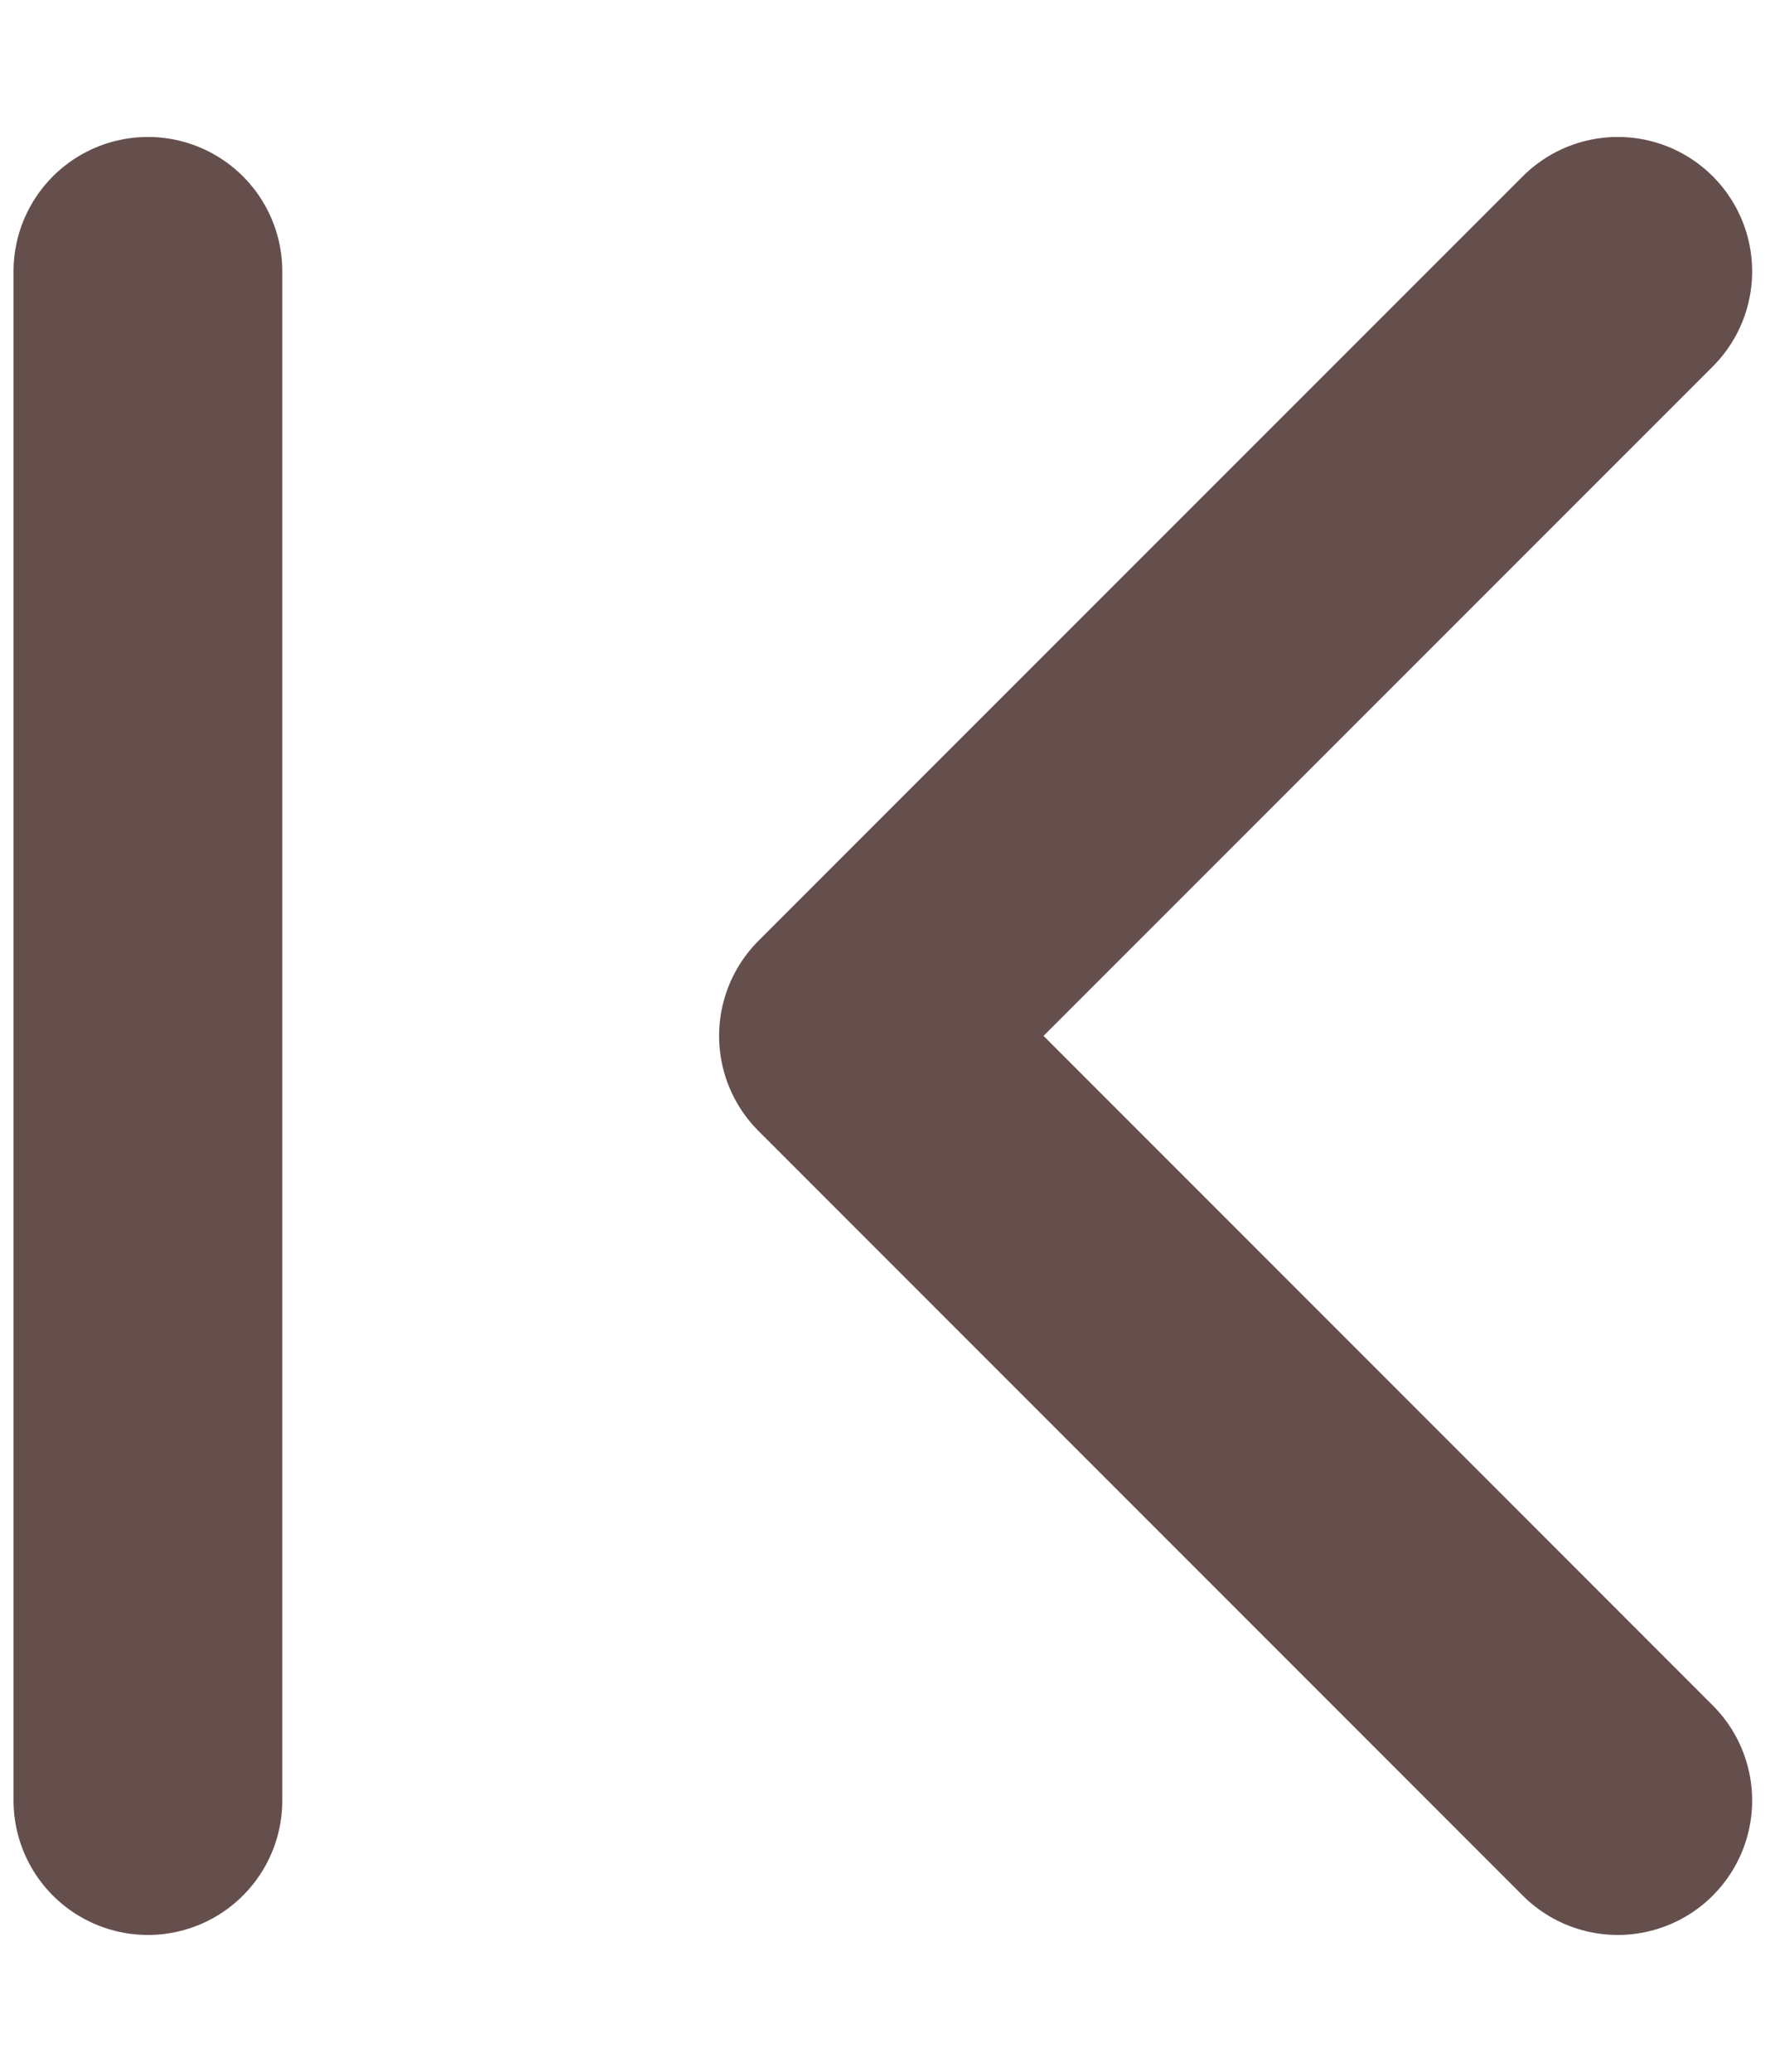 <svg width="12" height="14" viewBox="0 0 12 14" fill="none" xmlns="http://www.w3.org/2000/svg">
<path d="M10.937 1.834L5.77 7L10.937 12.167" stroke="#654F4D" stroke-width="1.817" stroke-miterlimit="10" stroke-linecap="round" stroke-linejoin="round"/>
<path d="M1 12.167V1.834" stroke="#654F4D" stroke-width="1.817" stroke-miterlimit="10" stroke-linecap="round" stroke-linejoin="round"/>
</svg>
